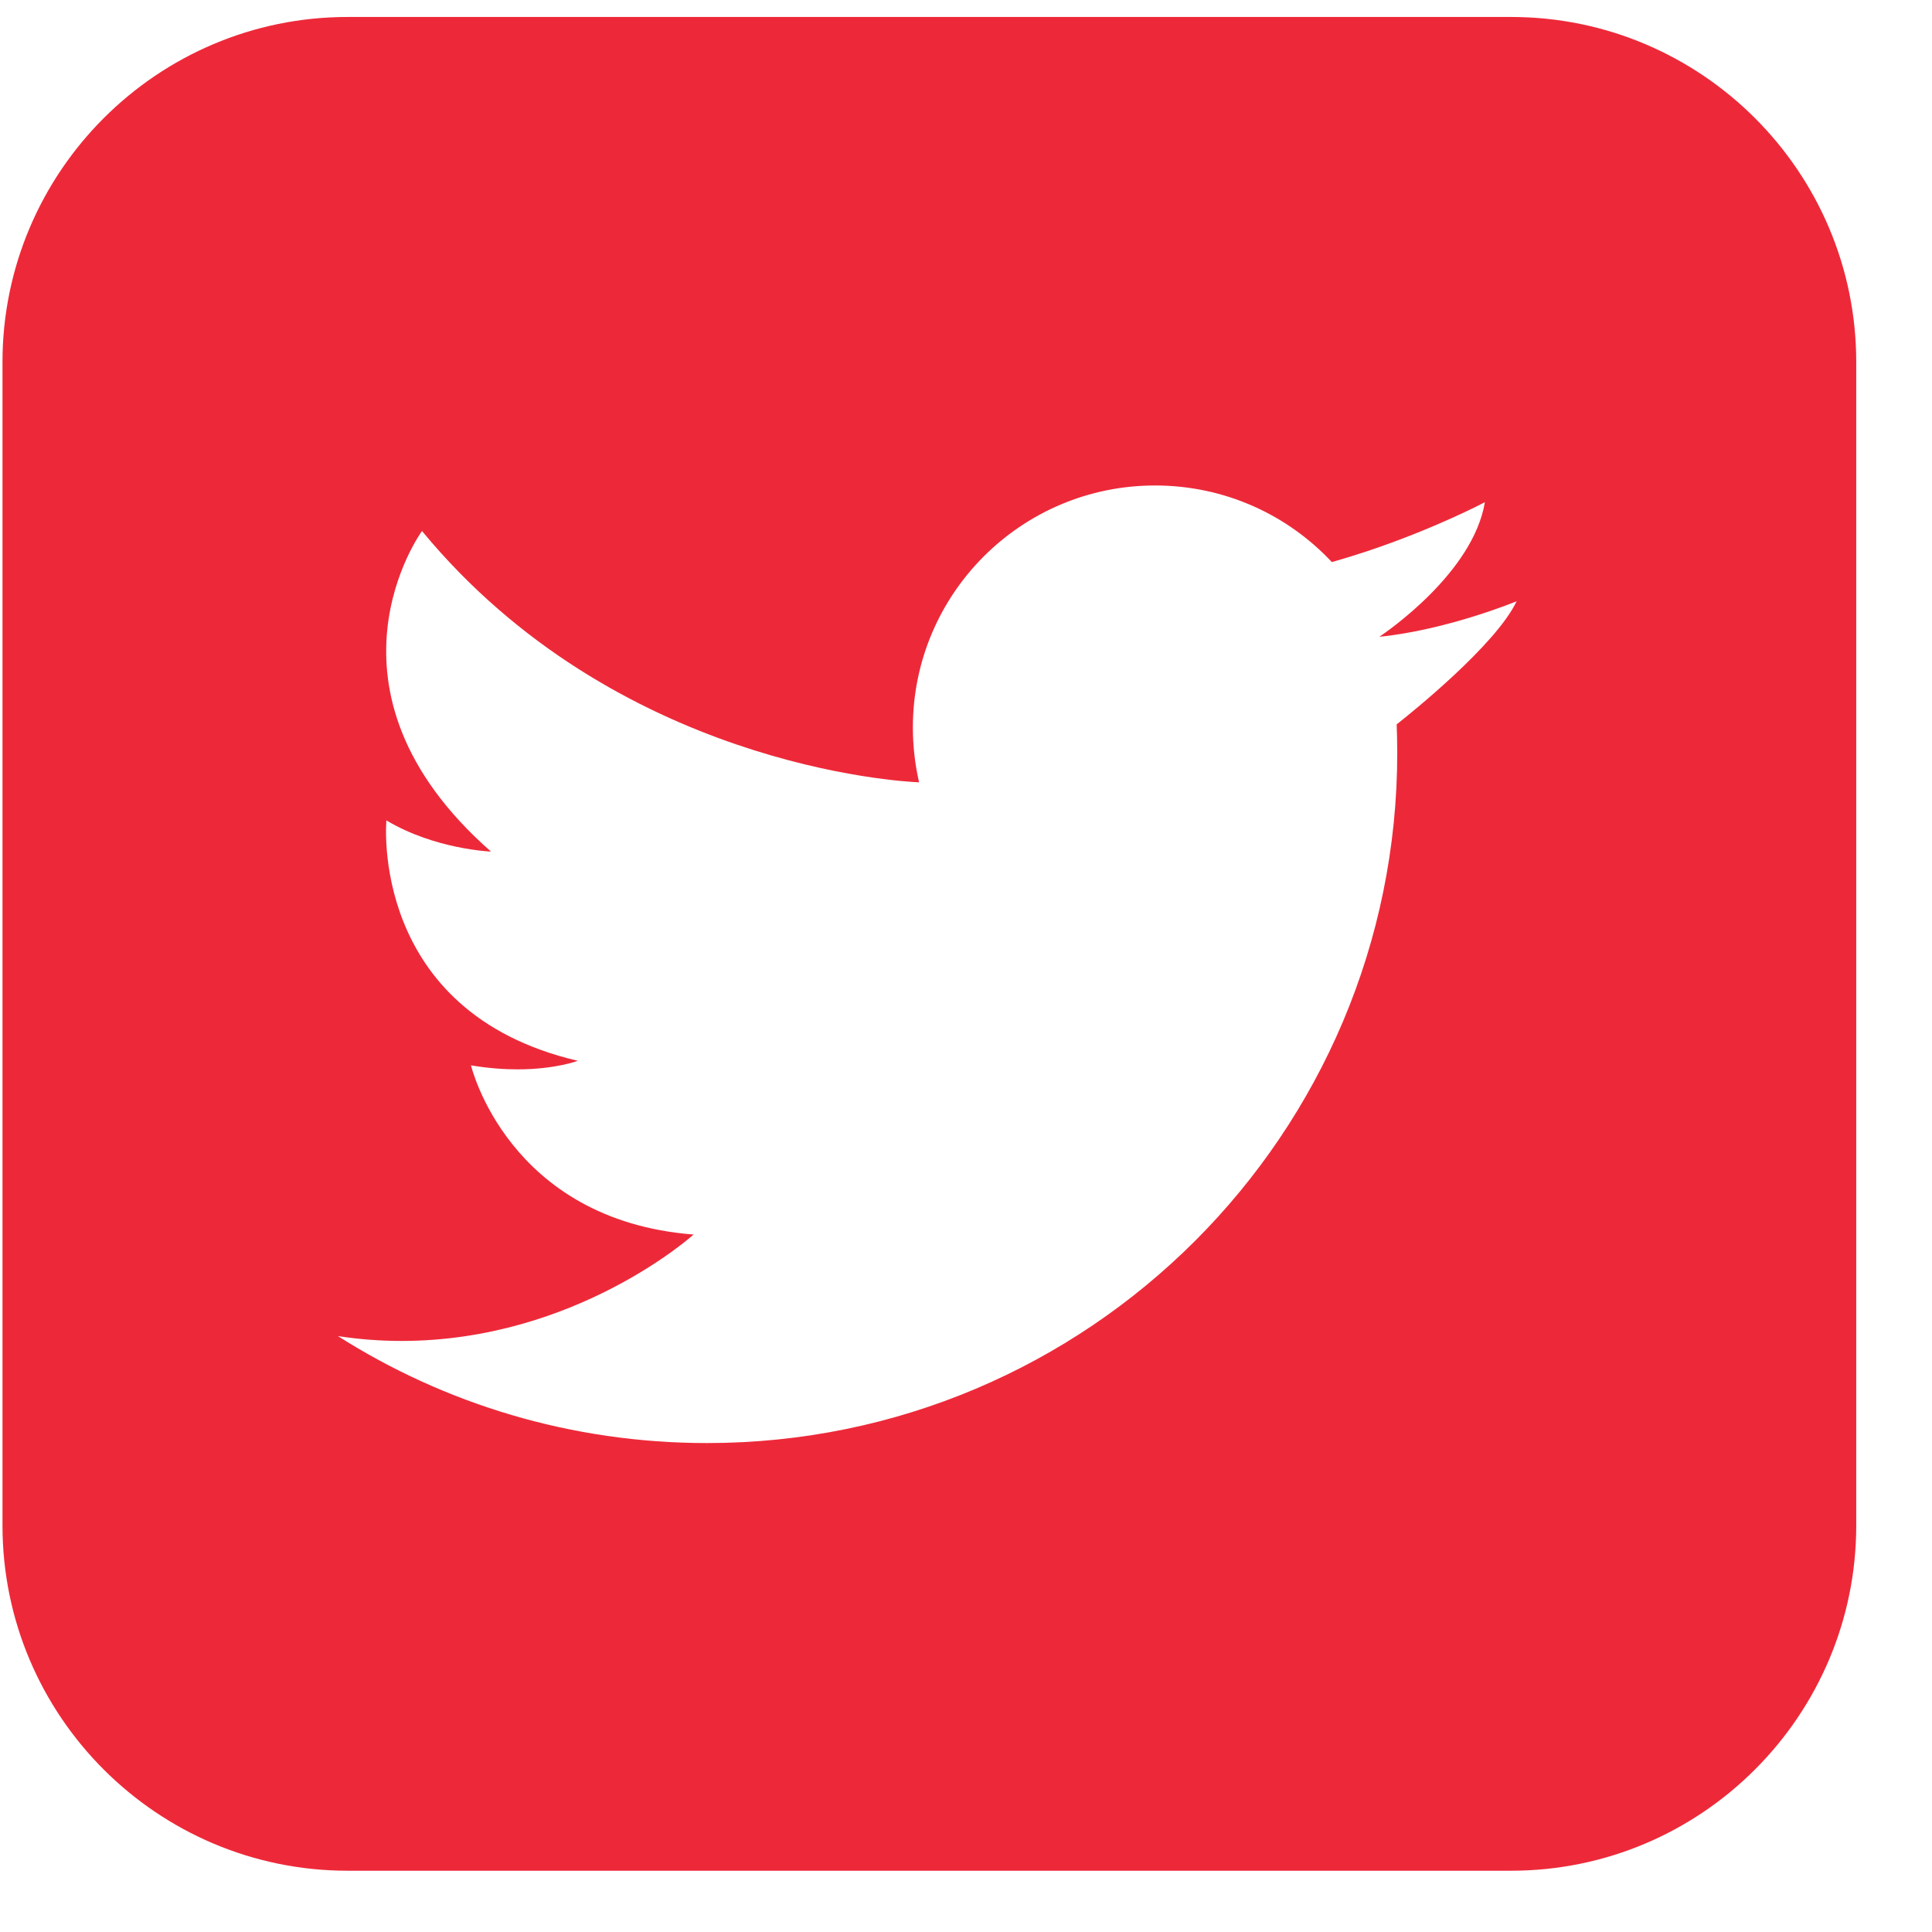 <svg width="14" height="14" viewBox="0 0 14 14" fill="none" xmlns="http://www.w3.org/2000/svg">
<path fill-rule="evenodd" clip-rule="evenodd" d="M2.519 0.123H10.95C12.329 0.123 13.451 1.245 13.451 2.624V11.054C13.451 12.433 12.329 13.556 10.95 13.556H2.519C1.14 13.556 0.018 12.434 0.018 11.054V2.624C0.018 1.245 1.14 0.123 2.519 0.123ZM10.125 5.455C10.125 5.386 10.123 5.317 10.121 5.249C10.221 5.17 10.839 4.675 10.99 4.357C10.99 4.357 10.488 4.565 9.997 4.614L9.994 4.615C9.994 4.615 9.995 4.614 9.997 4.613C10.042 4.583 10.675 4.152 10.76 3.639C10.76 3.639 10.405 3.828 9.908 3.994C9.826 4.021 9.74 4.048 9.651 4.073C9.331 3.731 8.876 3.518 8.37 3.518C7.401 3.518 6.615 4.303 6.615 5.272C6.615 5.409 6.631 5.542 6.66 5.669C6.525 5.664 4.462 5.548 3.058 3.848C3.058 3.848 2.219 4.994 3.558 6.171C3.558 6.171 3.151 6.155 2.8 5.945C2.8 5.945 2.671 7.333 4.187 7.687C4.187 7.687 4.025 7.749 3.749 7.749C3.651 7.749 3.538 7.741 3.413 7.72C3.413 7.72 3.679 8.841 5.026 8.946C5.026 8.946 4.173 9.717 2.909 9.717C2.761 9.717 2.608 9.706 2.449 9.682C3.222 10.173 4.14 10.457 5.123 10.457C7.886 10.457 10.125 8.217 10.125 5.455Z" fill="#ED2939"/>
</svg>
